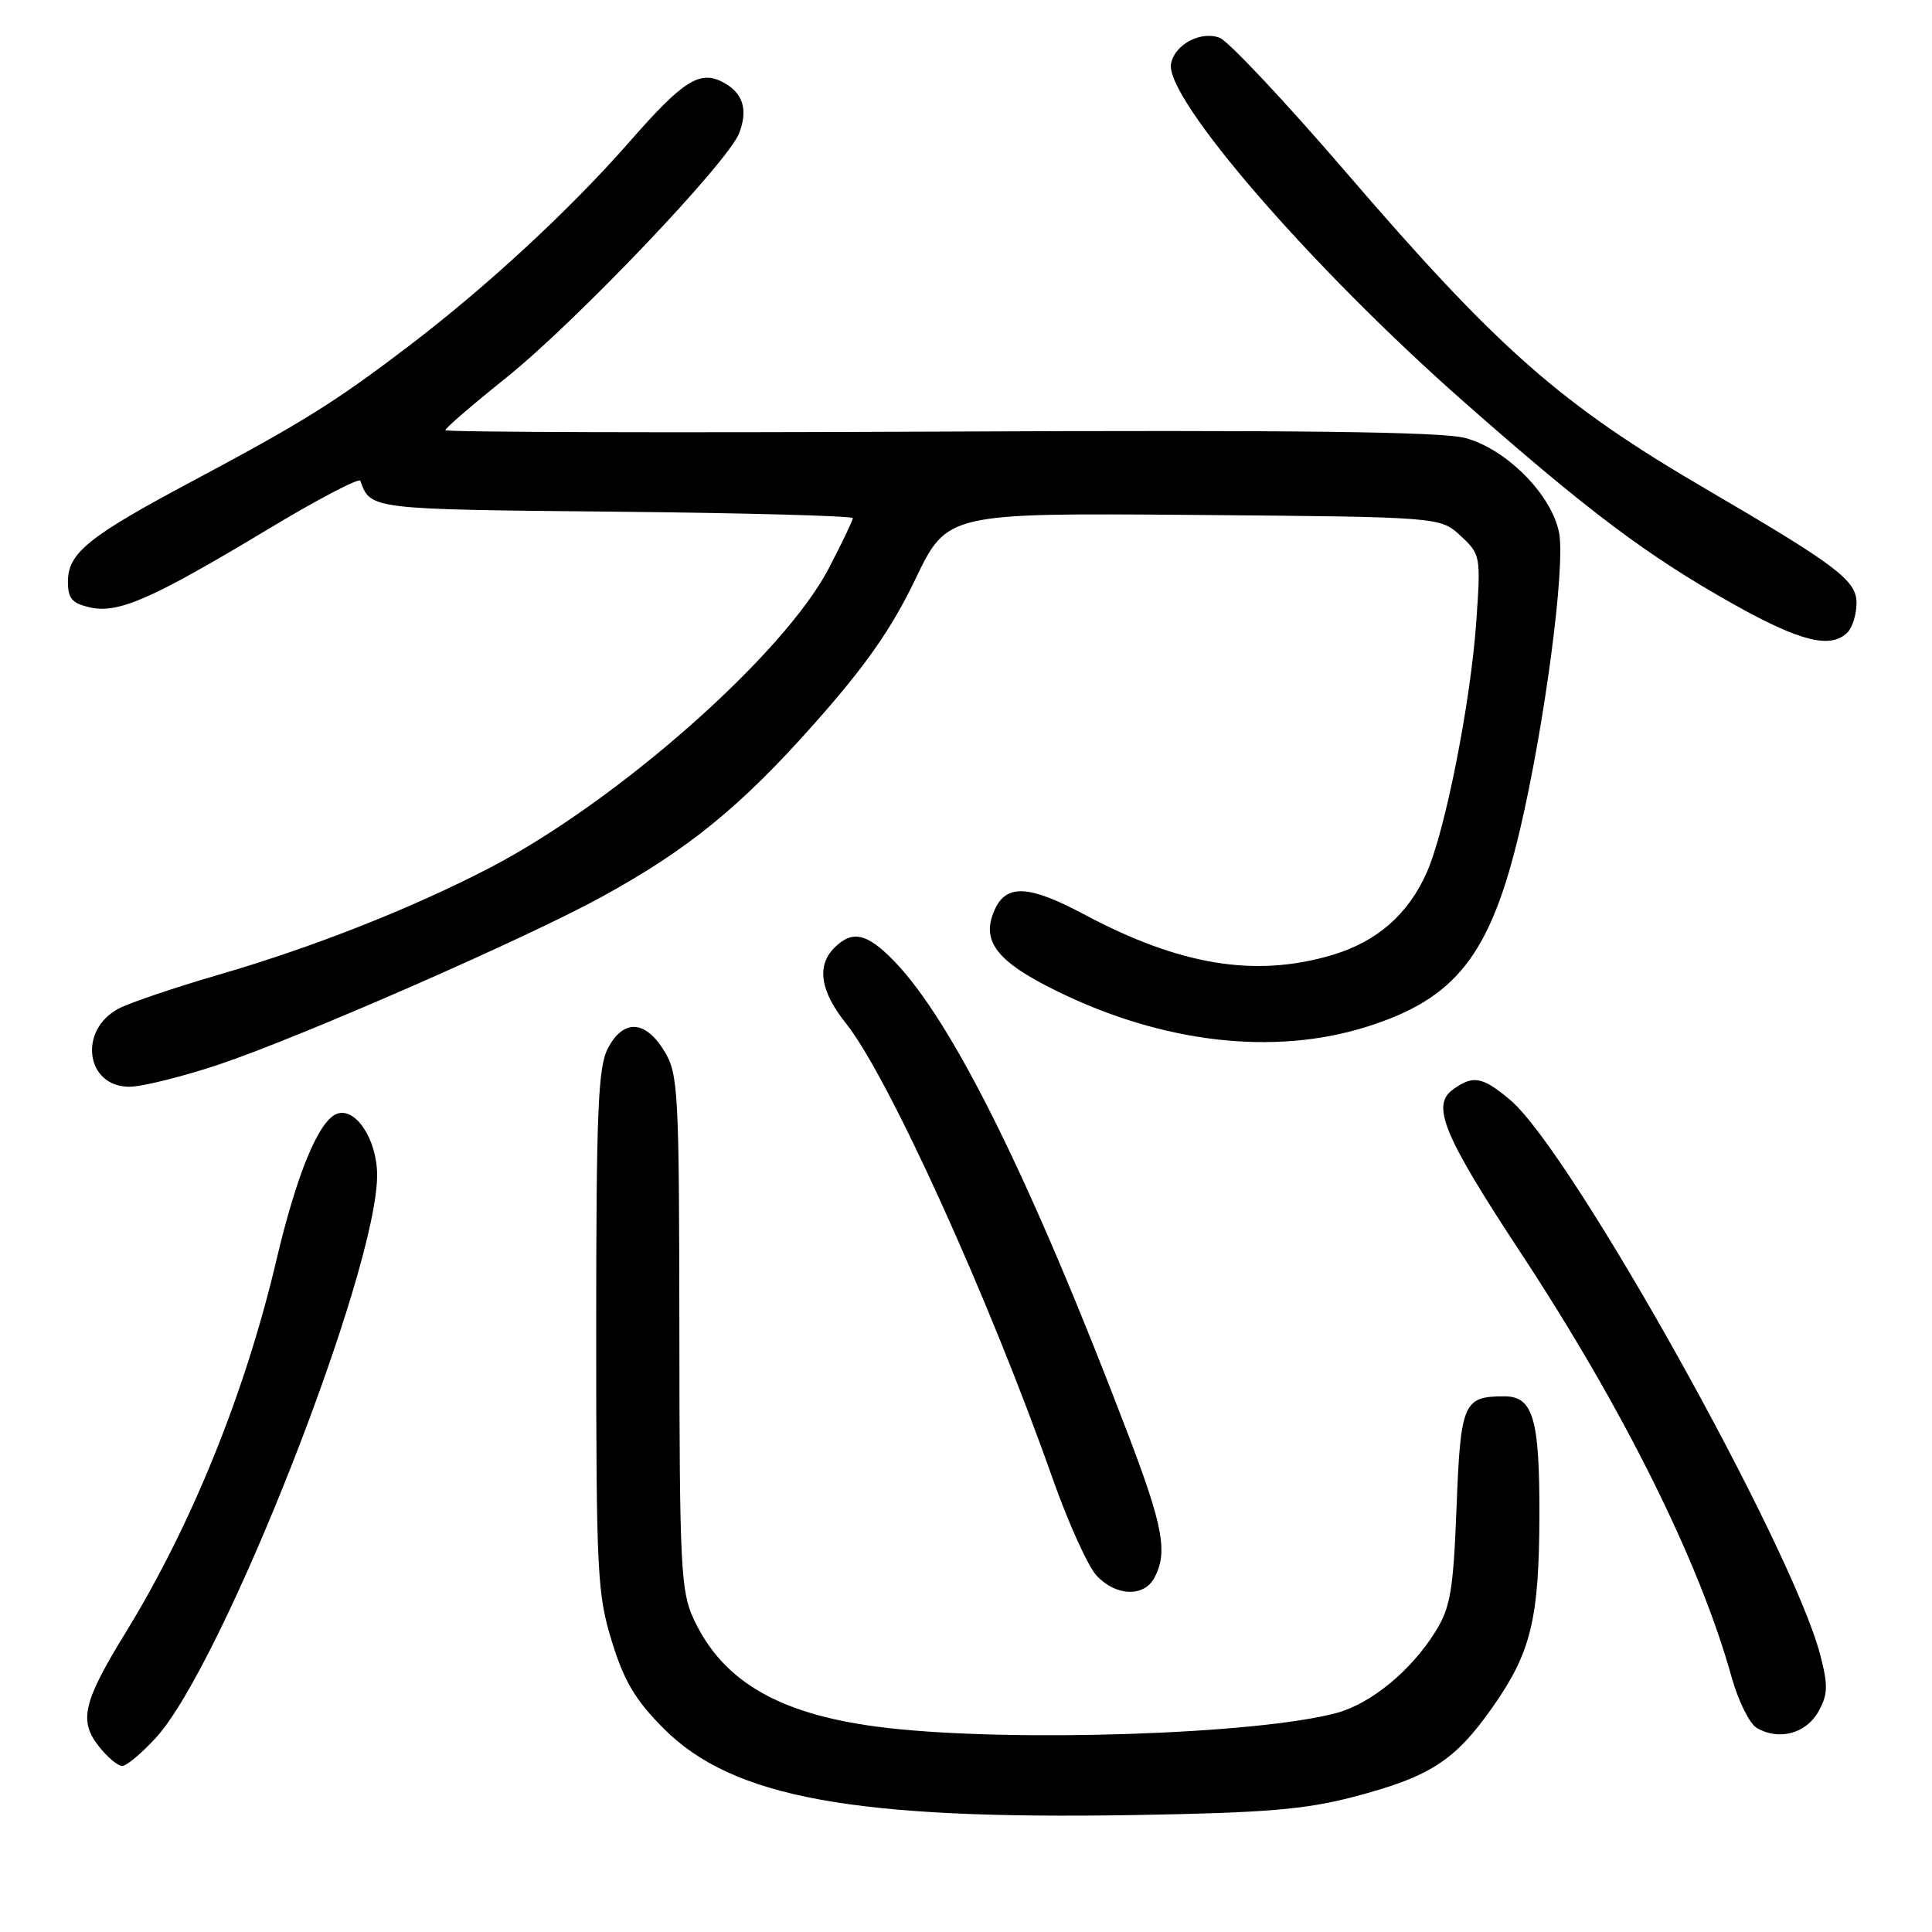 <?xml version="1.0" encoding="UTF-8" standalone="no"?>
<!DOCTYPE svg PUBLIC "-//W3C//DTD SVG 1.1//EN" "http://www.w3.org/Graphics/SVG/1.1/DTD/svg11.dtd" >
<svg xmlns="http://www.w3.org/2000/svg" xmlns:xlink="http://www.w3.org/1999/xlink" version="1.1" viewBox="0 0 256 256">
 <g >
 <path fill="currentColor"
d=" M 179.36 238.09 C 189.53 235.42 192.79 233.31 197.81 226.16 C 202.87 218.95 203.94 214.52 203.98 200.82 C 204.01 187.91 203.14 184.99 199.27 185.02 C 193.90 185.04 193.54 185.89 193.00 199.71 C 192.57 210.78 192.19 213.00 190.21 216.18 C 186.97 221.39 181.68 225.74 177.09 226.98 C 166.57 229.81 134.36 230.88 117.57 228.96 C 103.59 227.36 95.83 222.99 91.90 214.50 C 90.21 210.86 90.04 207.45 90.02 176.50 C 89.99 144.39 89.88 142.32 88.01 139.25 C 85.50 135.13 82.56 135.01 80.53 138.95 C 79.24 141.43 79.00 147.43 79.00 176.35 C 79.00 208.40 79.14 211.26 81.08 217.52 C 82.71 222.80 84.20 225.29 87.96 229.06 C 97.11 238.21 113.12 241.14 150.50 240.50 C 167.68 240.21 172.93 239.77 179.36 238.09 Z  M 20.66 230.26 C 29.54 220.56 50.07 168.29 49.97 155.62 C 49.93 150.93 47.08 146.65 44.63 147.59 C 42.22 148.51 39.32 155.55 36.62 167.00 C 32.49 184.54 25.39 202.08 16.67 216.29 C 11.01 225.50 10.42 227.99 13.08 231.38 C 14.22 232.82 15.61 234.00 16.19 234.00 C 16.76 234.00 18.77 232.32 20.66 230.26 Z  M 240.94 226.81 C 242.21 224.53 242.25 223.37 241.20 219.31 C 237.46 204.94 208.21 152.56 200.11 145.75 C 196.41 142.64 195.18 142.42 192.49 144.39 C 189.62 146.48 191.31 150.52 201.51 166.01 C 215.12 186.69 225.22 207.00 229.44 222.21 C 230.32 225.35 231.81 228.38 232.77 228.95 C 235.66 230.68 239.31 229.72 240.94 226.81 Z  M 152.96 209.07 C 154.76 205.72 154.13 202.27 149.54 190.22 C 136.65 156.37 126.19 135.22 118.38 127.25 C 114.85 123.64 112.92 123.23 110.57 125.57 C 108.17 127.97 108.68 131.33 112.10 135.61 C 117.72 142.65 131.07 172.06 139.51 196.00 C 141.55 201.78 144.15 207.51 145.28 208.75 C 147.82 211.51 151.57 211.67 152.96 209.07 Z  M 29.10 141.02 C 39.78 137.44 69.66 124.36 79.69 118.86 C 91.13 112.60 98.15 106.89 107.91 95.88 C 114.72 88.20 118.10 83.37 121.27 76.79 C 125.50 67.97 125.50 67.97 158.17 68.23 C 190.84 68.50 190.84 68.50 193.54 71.00 C 196.18 73.45 196.22 73.68 195.62 82.31 C 194.88 92.99 191.53 110.00 189.06 115.59 C 186.61 121.14 182.47 124.76 176.57 126.53 C 166.36 129.58 156.34 127.94 143.59 121.13 C 136.37 117.28 133.36 117.12 131.82 120.50 C 129.92 124.68 132.01 127.41 140.19 131.40 C 154.13 138.21 168.75 139.89 180.94 136.10 C 192.95 132.36 197.49 126.56 201.40 109.97 C 204.68 95.99 207.44 75.14 206.59 70.62 C 205.64 65.59 199.65 59.52 194.17 58.04 C 191.04 57.20 171.88 56.97 124.42 57.19 C 88.44 57.36 59.00 57.27 59.01 57.00 C 59.01 56.73 62.63 53.61 67.04 50.08 C 76.33 42.63 96.49 21.47 97.95 17.63 C 99.14 14.51 98.45 12.31 95.84 10.92 C 92.74 9.25 90.54 10.64 83.41 18.79 C 75.48 27.84 64.48 38.01 54.00 45.98 C 44.34 53.32 40.11 55.96 25.50 63.75 C 11.65 71.13 9.00 73.28 9.00 77.09 C 9.00 79.32 9.56 79.96 11.95 80.49 C 15.71 81.32 20.12 79.38 35.52 70.12 C 42.09 66.16 47.60 63.28 47.75 63.71 C 49.10 67.50 48.99 67.49 81.46 67.80 C 98.81 67.97 113.00 68.36 113.00 68.66 C 113.00 68.97 111.55 71.98 109.79 75.36 C 103.83 86.75 81.90 106.12 64.99 114.94 C 54.68 120.31 41.63 125.47 29.07 129.13 C 23.26 130.82 17.28 132.84 15.77 133.62 C 10.34 136.43 11.33 144.00 17.14 144.00 C 18.82 144.00 24.21 142.66 29.10 141.02 Z  M 244.80 83.80 C 245.46 83.14 246.00 81.38 246.00 79.90 C 246.00 76.90 243.41 74.95 226.00 64.77 C 206.74 53.52 198.52 46.28 178.25 22.71 C 170.27 13.43 162.78 5.47 161.62 5.01 C 159.14 4.05 155.67 5.88 155.17 8.41 C 154.27 12.93 173.77 35.46 194.00 53.27 C 210.53 67.83 218.33 73.68 229.72 80.07 C 238.55 85.02 242.58 86.02 244.80 83.80 Z "/>
</g>
</svg>